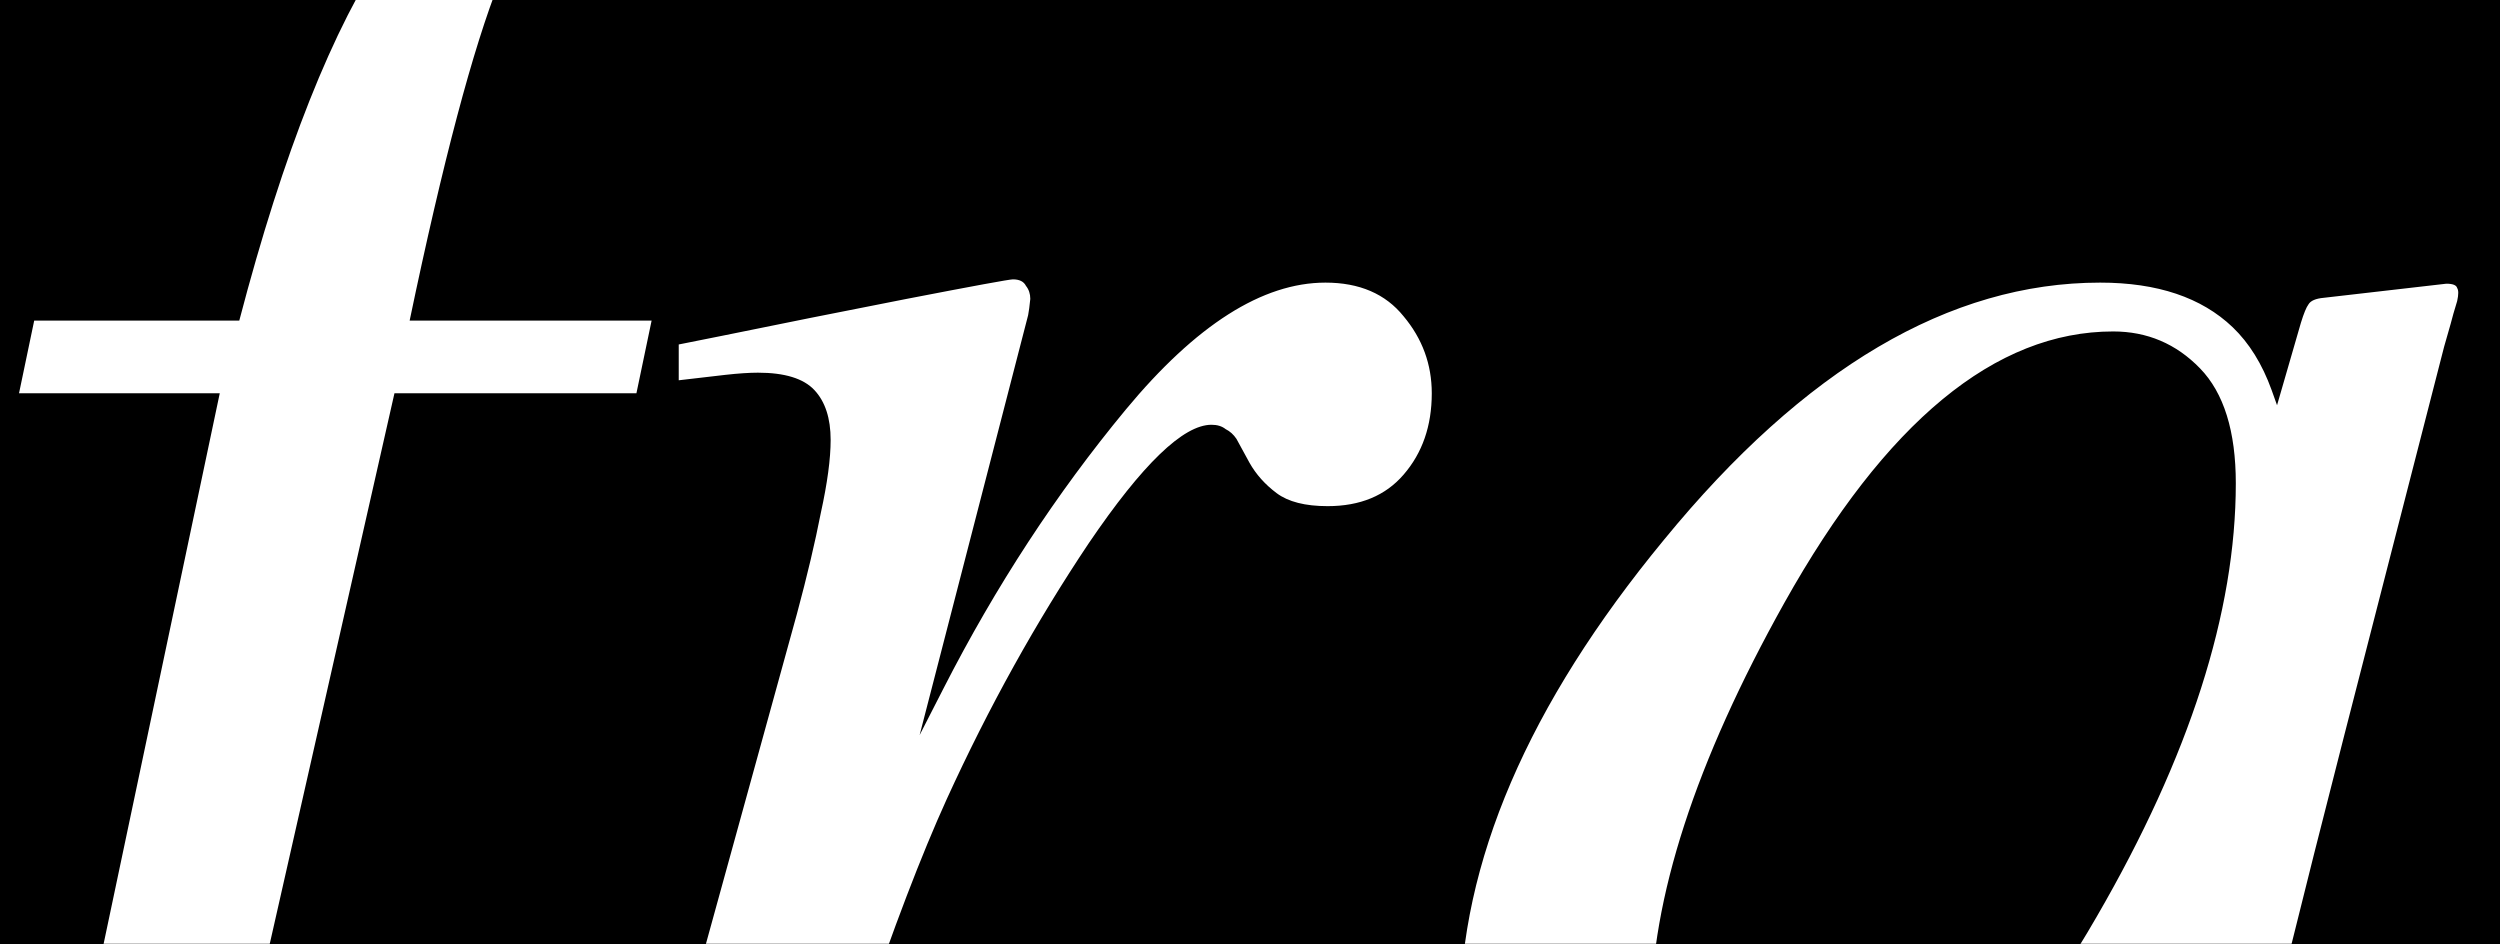<svg width="720" height="272" viewBox="0 0 720 272" fill="none" xmlns="http://www.w3.org/2000/svg">
<rect x="0" y="0" width="720" height="272" fill="#808080" stroke="none"/>
<g clip-path="url(#clip0_1065_201)">
<rect width="720" height="272" fill="black" style="fill:black;fill-opacity:1;"/>
<mask id="mask0_1065_201" style="mask-type:alpha" maskUnits="userSpaceOnUse" x="0" y="-128" width="929" height="400">
<rect y="-128" width="929" height="400" fill="black" style="fill:black;fill-opacity:1;"/>
</mask>
<g mask="url(#mask0_1065_201)">
<path d="M254.226 -29.23C254.226 -22.564 251.934 -16.314 247.351 -10.48C242.767 -4.647 236.413 -1.73 228.288 -1.73C221.205 -1.73 215.371 -3.918 210.788 -8.293C206.205 -12.876 203.913 -18.189 203.913 -24.23C203.913 -28.397 205.892 -35.585 209.851 -45.793C209.851 -48.501 208.496 -50.897 205.788 -52.98C203.08 -54.855 199.538 -55.793 195.163 -55.793C174.746 -55.793 157.663 -39.022 143.913 -5.48C136.205 13.895 127.559 46.499 117.976 92.332H187.663L183.288 113.27H113.601L67.663 316.082C55.371 370.457 38.809 414.415 17.976 447.957C-2.649 481.499 -29.108 498.27 -61.399 498.27C-76.191 498.27 -88.274 494.207 -97.649 486.082C-107.233 477.957 -112.024 468.895 -112.024 458.895C-112.024 452.645 -109.941 446.811 -105.774 441.395C-101.816 435.978 -95.774 433.27 -87.649 433.27C-80.566 433.27 -74.524 435.561 -69.524 440.145C-64.733 444.936 -62.337 450.77 -62.337 457.645C-62.337 461.395 -63.379 465.145 -65.462 468.895C-67.754 472.853 -68.899 475.561 -68.899 477.02C-68.899 478.895 -67.649 480.457 -65.149 481.707C-62.858 482.957 -59.837 483.582 -56.087 483.582C-38.379 483.582 -23.379 469.624 -11.087 441.707C-4.629 427.124 1.309 407.02 6.726 381.395L63.288 113.27H5.476L9.851 92.332H68.913C81.621 43.79 95.892 7.853 111.726 -15.48C135.267 -51.314 164.33 -69.231 198.913 -69.231C214.746 -69.231 227.871 -65.168 238.288 -57.043C248.913 -48.918 254.226 -39.647 254.226 -29.23ZM291.726 80.457C293.601 80.457 294.851 81.082 295.476 82.332C296.309 83.374 296.726 84.624 296.726 86.082C296.517 88.165 296.309 89.728 296.101 90.769L264.851 211.707L271.726 198.27C286.726 168.895 304.226 142.124 324.226 117.957C344.434 93.582 363.601 81.394 381.726 81.394C391.517 81.394 399.017 84.624 404.226 91.082C409.642 97.54 412.351 104.936 412.351 113.27C412.351 122.645 409.642 130.457 404.226 136.707C399.017 142.749 391.726 145.77 382.351 145.77C375.892 145.77 370.996 144.52 367.663 142.02C364.33 139.52 361.726 136.603 359.851 133.27L356.101 126.395C355.267 125.145 354.226 124.207 352.976 123.582C351.934 122.749 350.58 122.332 348.913 122.332C340.788 122.332 329.017 133.686 313.601 156.395C298.392 179.103 284.746 203.686 272.663 230.145C265.371 246.186 257.246 267.436 248.288 293.895C242.663 310.561 235.163 334.207 225.788 364.832H177.663L229.538 176.707C232.455 165.874 234.746 156.186 236.413 147.645C238.288 139.103 239.226 132.124 239.226 126.707C239.226 120.457 237.663 115.665 234.538 112.332C231.413 108.999 225.996 107.332 218.288 107.332C215.788 107.332 212.663 107.54 208.913 107.957C205.163 108.374 200.684 108.895 195.476 109.52V99.207L207.976 96.707C224.226 93.374 241.934 89.832 261.101 86.082C280.476 82.332 290.684 80.457 291.726 80.457ZM643.913 139.207C643.913 124.207 640.476 113.165 633.601 106.082C626.726 98.999 618.392 95.457 608.601 95.457C574.642 95.457 543.08 121.499 513.913 173.582C488.288 219.415 475.476 258.895 475.476 292.02C475.476 308.686 479.017 320.874 486.101 328.582C493.392 336.082 502.351 339.832 512.976 339.832C544.434 339.832 574.746 314.52 603.913 263.895C630.58 217.853 643.913 176.29 643.913 139.207ZM604.851 81.394C621.309 81.394 634.017 85.665 642.976 94.207C647.767 98.79 651.517 104.832 654.226 112.332L655.788 116.707L662.663 92.957C663.496 90.249 664.226 88.478 664.851 87.644C665.476 86.603 666.934 85.978 669.226 85.769L704.538 81.707C706.413 81.707 707.455 82.124 707.663 82.957C708.08 83.582 708.08 84.832 707.663 86.707C706.83 89.415 706.205 91.603 705.788 93.269C705.371 94.728 704.746 96.915 703.913 99.832L675.163 211.707C668.913 236.082 663.601 257.124 659.226 274.832C651.517 306.915 647.663 325.249 647.663 329.832C647.663 332.749 648.392 334.936 649.851 336.395C651.517 337.645 653.496 338.27 655.788 338.27C657.663 338.27 659.642 337.645 661.726 336.395C664.017 335.145 666.726 333.27 669.851 330.77L675.163 326.395C676.83 324.936 678.705 323.27 680.788 321.395C682.871 319.311 685.371 316.811 688.288 313.895L707.663 293.895L715.163 300.457C693.496 328.165 676.101 347.02 662.976 357.02C649.851 366.811 637.351 371.707 625.476 371.707C617.767 371.707 611.726 368.999 607.351 363.582C603.184 358.165 601.101 351.395 601.101 343.27C601.101 335.77 602.455 325.04 605.163 311.082C608.08 296.915 610.892 285.04 613.601 275.457C609.851 281.707 603.496 290.874 594.538 302.957C585.788 314.832 574.955 326.395 562.038 337.645C546.83 351.186 532.246 360.77 518.288 366.395C507.455 370.145 497.038 372.02 487.038 372.02C470.163 372.02 454.851 365.145 441.101 351.395C427.351 337.436 420.476 317.749 420.476 292.332C420.476 248.582 440.059 202.957 479.226 155.457C519.642 106.082 561.517 81.394 604.851 81.394ZM968.913 82.019C977.246 82.019 984.642 84.311 991.101 88.894C1001.1 95.769 1006.1 107.124 1006.1 122.957C1006.1 130.04 1004.33 139.936 1000.79 152.645C997.455 165.145 991.309 185.353 982.351 213.27C1005.48 177.853 1025.37 150.874 1042.04 132.332C1072.25 98.79 1098.91 82.019 1122.04 82.019C1131.83 82.019 1140.79 85.353 1148.91 92.019C1157.04 98.686 1161.1 109.415 1161.1 124.207C1161.1 128.79 1159.12 139.936 1155.16 157.645L1109.23 327.957C1108.39 330.665 1108.7 333.478 1110.16 336.395C1111.62 339.103 1114.33 340.457 1118.29 340.457C1122.04 340.457 1125.27 339.52 1127.98 337.645C1130.89 335.77 1134.54 332.645 1138.91 328.27C1143.08 324.103 1146.41 320.457 1148.91 317.332C1151.62 314.207 1159.12 305.145 1171.41 290.145L1181.1 297.645L1177.98 302.02C1162.98 323.27 1147.87 340.249 1132.66 352.957C1117.45 365.457 1102.45 371.707 1087.66 371.707C1081 371.707 1075.37 370.04 1070.79 366.707C1063.7 361.29 1060.16 352.228 1060.16 339.52C1060.16 336.395 1060.37 333.061 1060.79 329.52C1061.41 325.978 1062.25 322.02 1063.29 317.645L1108.29 142.645C1108.91 140.145 1109.33 138.061 1109.54 136.395C1109.95 134.728 1110.16 133.061 1110.16 131.395C1110.16 126.395 1108.81 122.54 1106.1 119.832C1103.6 117.124 1100.37 115.77 1096.41 115.77C1082.45 115.77 1066.2 126.29 1047.66 147.332C1029.12 168.374 1012.98 189.728 999.226 211.395C986.726 233.478 977.871 252.02 972.663 267.02C967.663 281.811 958.392 314.415 944.851 364.832H896.413L955.788 142.645C956.205 140.77 956.517 138.999 956.726 137.332C957.142 135.457 957.351 133.582 957.351 131.707C957.351 126.707 956.205 122.853 953.913 120.145C951.83 117.228 948.288 115.77 943.288 115.77C930.163 115.77 913.913 126.707 894.538 148.582C875.371 170.457 859.642 190.874 847.351 209.832C835.267 228.374 823.705 253.061 812.663 283.895C805.996 302.645 797.142 329.624 786.101 364.832H737.976L798.913 142.645C799.538 140.353 800.059 138.165 800.476 136.082C800.892 133.999 801.101 131.811 801.101 129.52C801.101 121.395 798.288 116.499 792.663 114.832C787.038 113.165 776.205 112.645 760.163 113.27V102.645C781.205 99.311 815.267 92.436 862.351 82.019L864.851 84.207L828.288 213.27C851.413 179.103 873.288 150.561 893.913 127.645C922.246 97.228 947.246 82.019 968.913 82.019ZM1213.29 282.02C1213.29 235.77 1234.12 190.978 1275.79 147.645C1317.04 104.311 1359.64 82.644 1403.6 82.644C1419.85 82.644 1432.77 86.394 1442.35 93.894C1451.93 101.395 1456.73 112.54 1456.73 127.332C1456.73 157.332 1439.12 183.061 1403.91 204.52C1368.91 225.77 1332.04 238.79 1293.29 243.582L1275.48 245.77C1272.77 254.311 1270.89 261.186 1269.85 266.395C1268.81 271.395 1268.29 277.749 1268.29 285.457C1268.29 303.79 1274.23 318.061 1286.1 328.27C1298.18 338.478 1312.45 343.582 1328.91 343.582C1344.54 343.582 1361.1 338.374 1378.6 327.957C1388.6 321.915 1403.08 311.082 1422.04 295.457L1430.16 302.645C1420.79 314.52 1407.35 326.707 1389.85 339.207C1358.81 361.499 1327.66 372.645 1296.41 372.645C1274.33 372.645 1254.95 364.832 1238.29 349.207C1221.62 333.582 1213.29 311.186 1213.29 282.02ZM1279.85 231.707C1319.64 225.874 1352.04 211.915 1377.04 189.832C1402.04 167.54 1414.54 145.457 1414.54 123.582C1414.54 115.665 1412.66 109.415 1408.91 104.832C1405.16 100.04 1399.64 97.644 1392.35 97.644C1378.81 97.644 1365.48 103.478 1352.35 115.145C1339.43 126.603 1327.77 139.624 1317.35 154.207C1306.31 171.29 1297.56 187.645 1291.1 203.27C1287.56 211.603 1283.81 221.082 1279.85 231.707ZM1500.48 271.707H1510.79C1515.37 296.915 1520.79 315.353 1527.04 327.02C1538.5 348.478 1555.58 359.207 1578.29 359.207C1591 359.207 1601.62 354.728 1610.16 345.77C1618.91 336.811 1623.29 324.936 1623.29 310.145C1623.29 300.978 1622.14 293.478 1619.85 287.645C1617.77 281.811 1615.06 276.499 1611.73 271.707L1585.79 233.27C1570.16 209.936 1560.37 194.311 1556.41 186.395C1550.37 174.52 1547.35 162.645 1547.35 150.77C1547.35 132.645 1553.81 116.707 1566.73 102.957C1579.85 88.999 1598.39 82.019 1622.35 82.019C1632.56 82.019 1644.23 83.999 1657.35 87.957C1670.48 91.707 1679.43 93.582 1684.23 93.582C1689.43 93.582 1693.29 92.54 1695.79 90.457C1698.29 88.374 1700.58 85.561 1702.66 82.019H1711.73L1698.91 170.77H1688.6C1685.89 150.561 1681.83 135.353 1676.41 125.145C1666.41 106.186 1650.58 96.707 1628.91 96.707C1619.75 96.707 1611.52 99.624 1604.23 105.457C1597.14 111.082 1593.6 119.415 1593.6 130.457C1593.6 138.999 1595.16 146.499 1598.29 152.957C1601.62 159.415 1609.02 170.874 1620.48 187.332L1642.66 219.207C1654.12 235.665 1662.25 249.103 1667.04 259.52C1671.83 269.936 1674.23 281.186 1674.23 293.27C1674.23 315.77 1664.64 334.728 1645.48 350.145C1626.31 365.561 1603.5 373.27 1577.04 373.27C1568.5 373.27 1556.31 371.499 1540.48 367.957C1524.64 364.415 1515.48 362.645 1512.98 362.645C1508.81 362.645 1505.68 363.582 1503.6 365.457C1501.73 367.332 1499.95 370.145 1498.29 373.895H1487.98L1500.48 271.707Z" fill="white" style="fill:white;fill-opacity:1;"/>
</g>
</g>
<defs>
<clipPath id="clip0_1065_201">
<rect width="720" height="272" fill="white" style="fill:white;fill-opacity:1;"/>
</clipPath>
</defs>
</svg>
